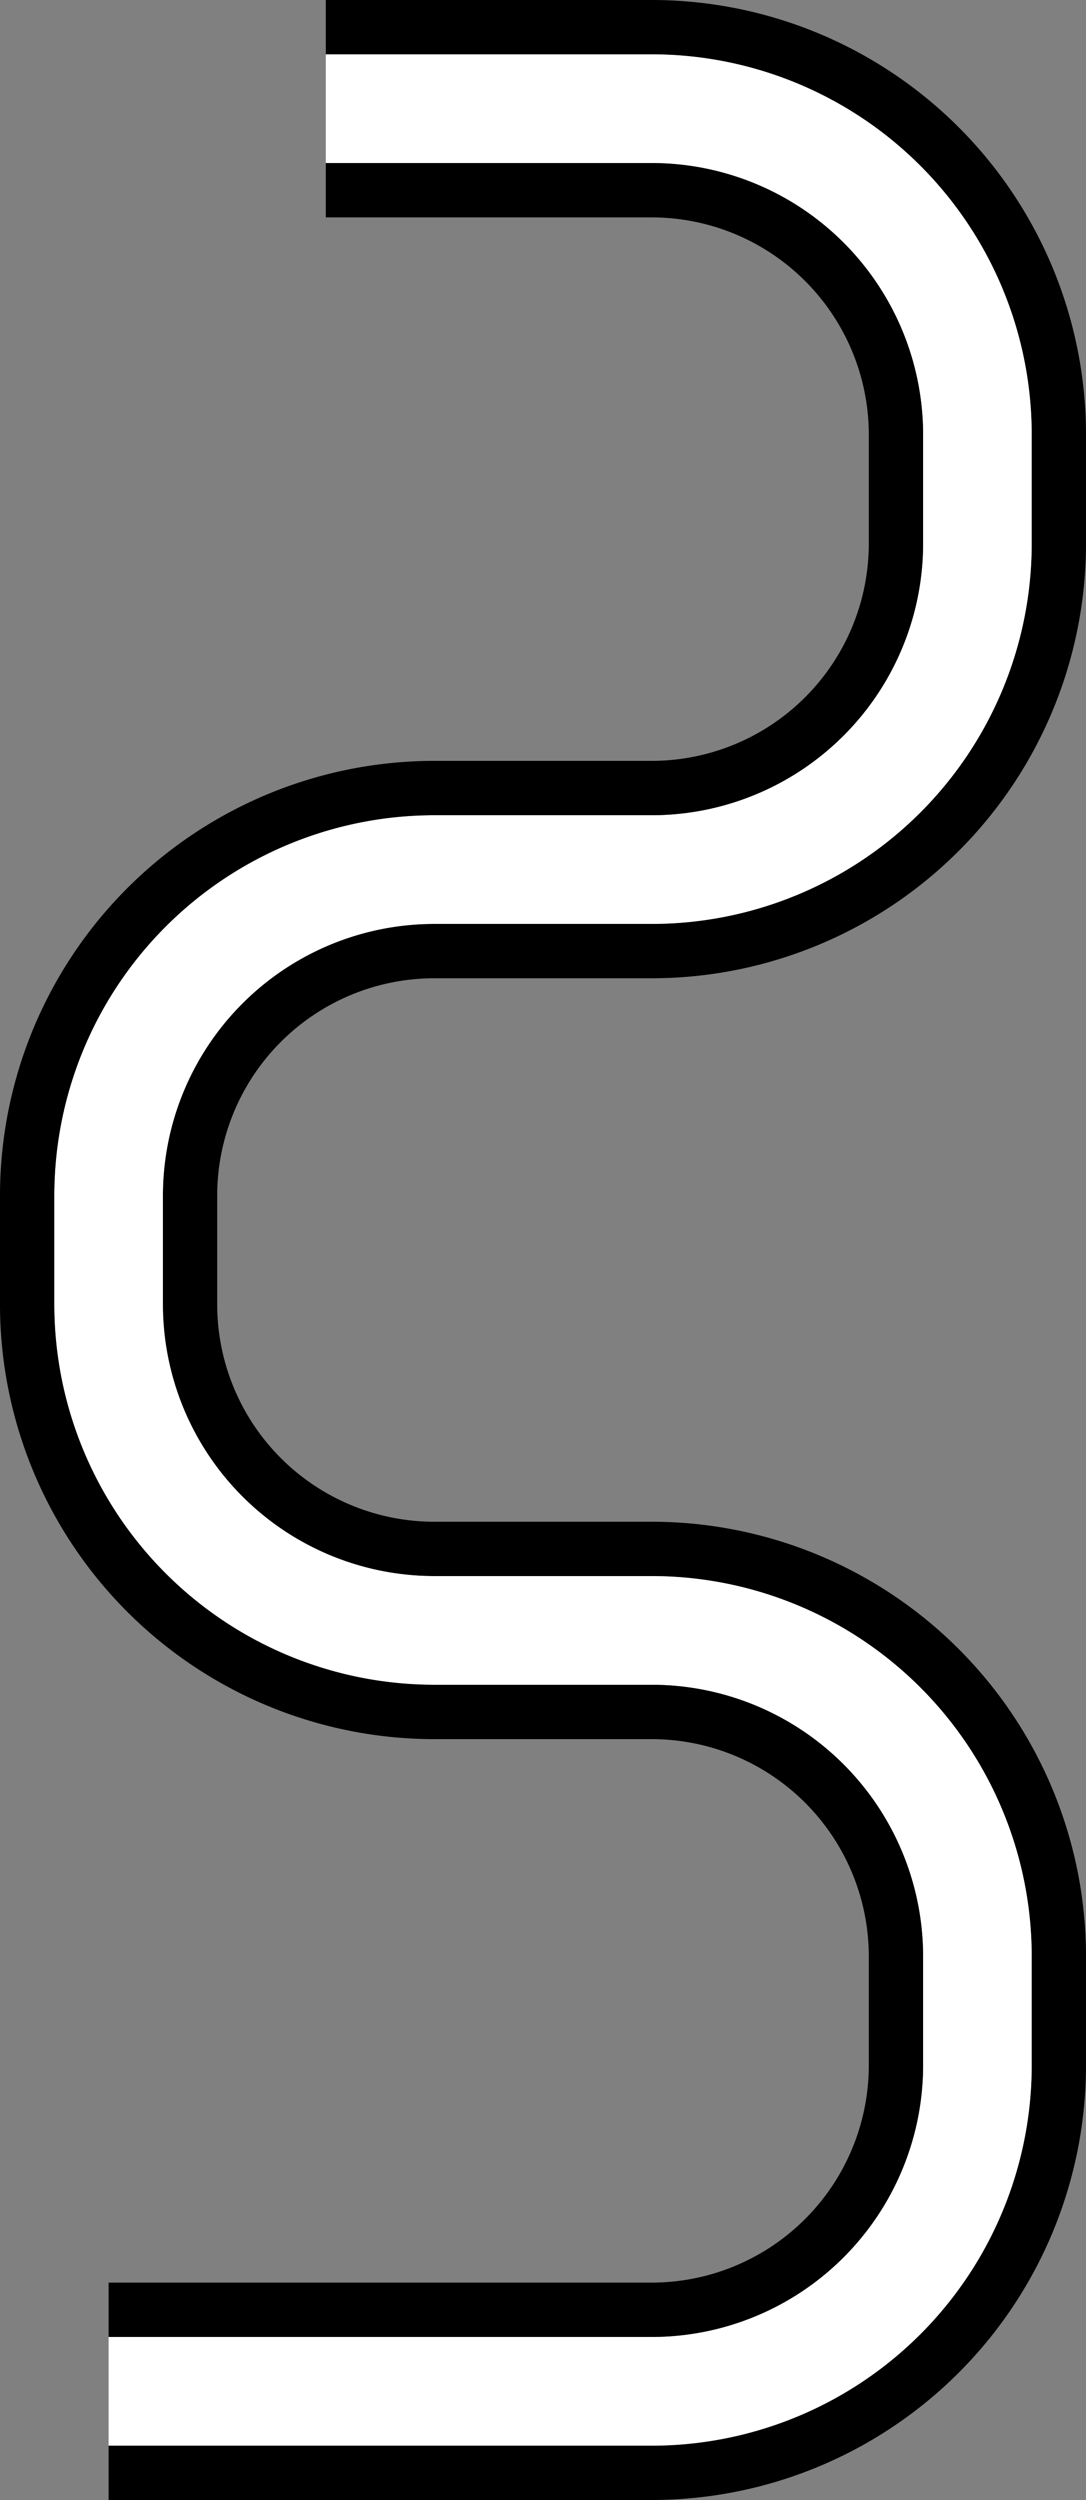 <svg xmlns="http://www.w3.org/2000/svg" version="1.0" width="20" height="46"><rect width="100%" height="100%" fill="#808080" stroke="none"/><path d="M6 0v1h6a7 7 0 0 1 7 7v2a7 7 0 0 1-7 7H8a5 5 0 0 0-5 5v2a5 5 0 0 0 5 5h4a7 7 0 0 1 7 7v2a7 7 0 0 1-7 7H2v1h10a8 8 0 0 0 8-8v-2a8 8 0 0 0-8-8H8a4 4 0 0 1-4-4v-2a4 4 0 0 1 4-4h4a8 8 0 0 0 8-8V8a8 8 0 0 0-8-8H6z"/><path d="M6 1v2h6a5 5 0 0 1 5 5v2a5 5 0 0 1-5 5H8a7 7 0 0 0-7 7v2a7 7 0 0 0 7 7h4a5 5 0 0 1 5 5v2a5 5 0 0 1-5 5H2v2h10a7 7 0 0 0 7-7v-2a7 7 0 0 0-7-7H8a5 5 0 0 1-5-5v-2a5 5 0 0 1 5-5h4a7 7 0 0 0 7-7V8a7 7 0 0 0-7-7H6z" fill="#fff"/><path d="M6 3v1h6a4 4 0 0 1 4 4v2a4 4 0 0 1-4 4H8a8 8 0 0 0-8 8v2a8 8 0 0 0 8 8h4a4 4 0 0 1 4 4v2a4 4 0 0 1-4 4H2v1h10a5 5 0 0 0 5-5v-2a5 5 0 0 0-5-5H8a7 7 0 0 1-7-7v-2a7 7 0 0 1 7-7h4a5 5 0 0 0 5-5V8a5 5 0 0 0-5-5H6z"/></svg>